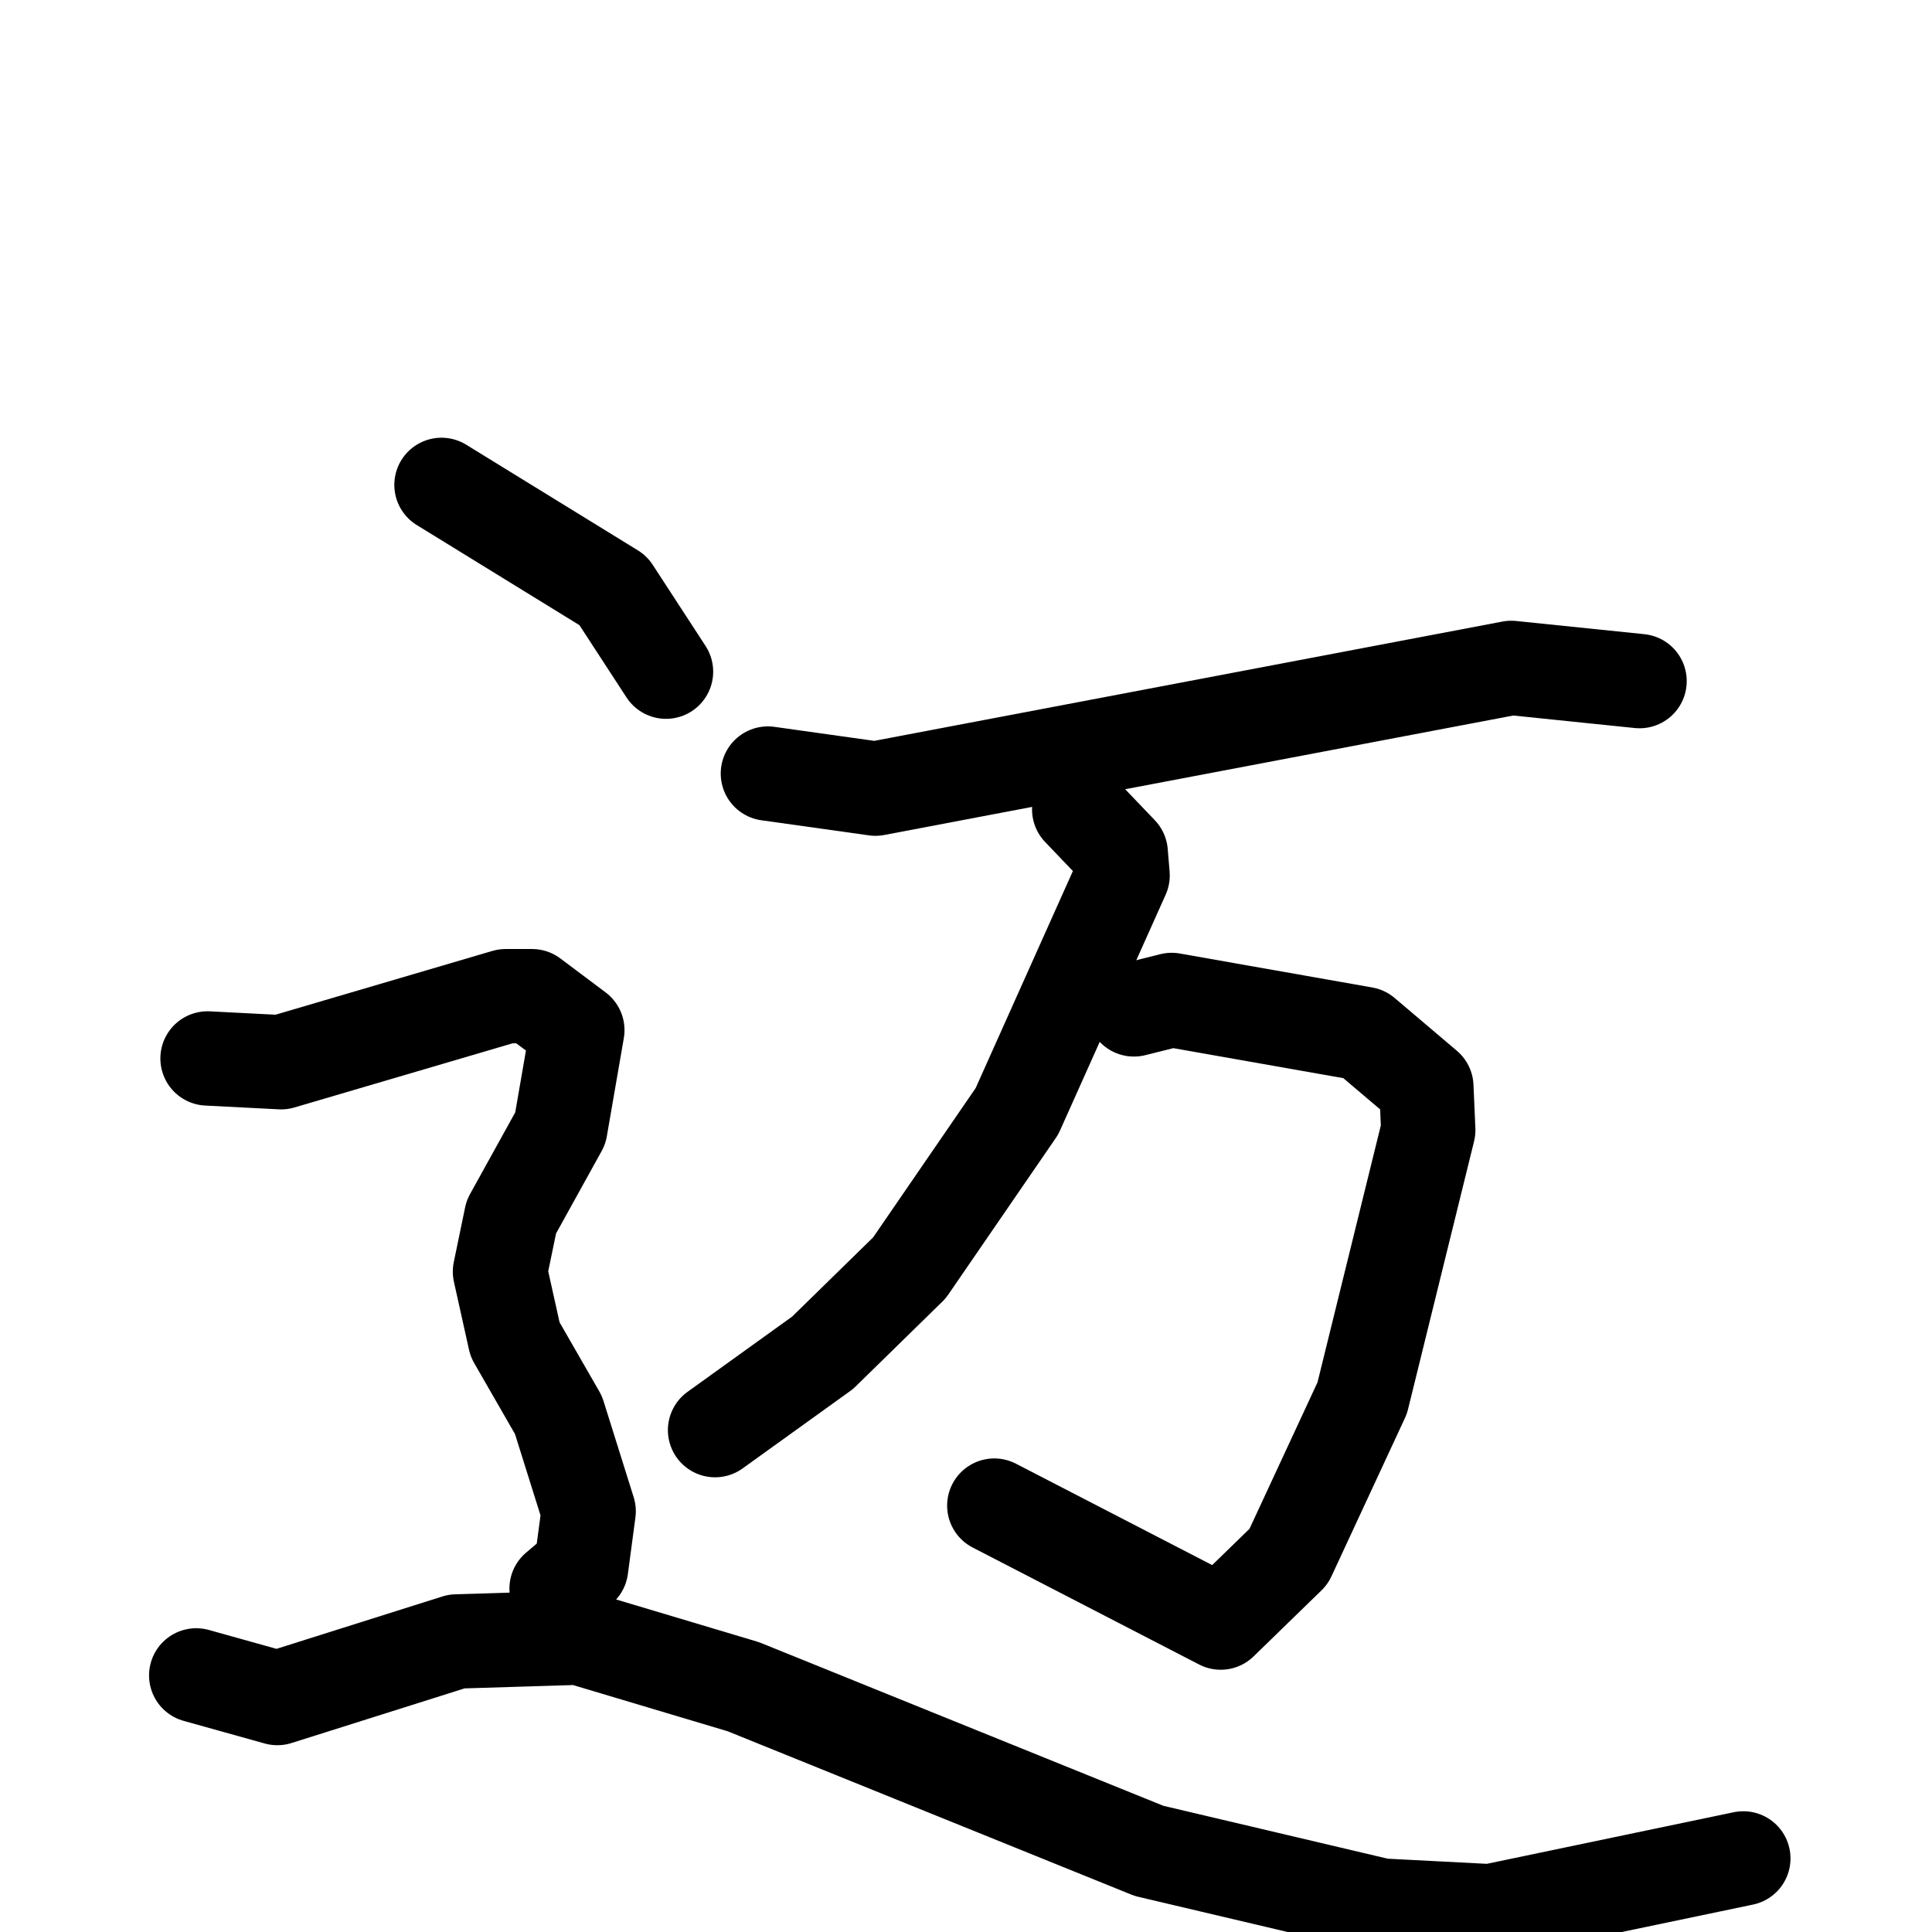 <svg xmlns="http://www.w3.org/2000/svg" viewBox="0 0 1024 1024">
  <g style="fill:none;stroke:#000000;stroke-width:50;stroke-linecap:round;stroke-linejoin:round;" transform="scale(1, 1) translate(0, 0)">
    <path d="M 407.0,410.0 L 464.0,418.0 L 801.0,354.0 L 869.0,361.0"/>
    <path d="M 601.0,535.0 L 621.0,530.0 L 723.0,548.0 L 756.0,576.0 L 757.0,599.0 L 722.0,741.0 L 683.0,825.0 L 647.0,860.0 L 527.0,798.0"/>
    <path d="M 572.0,429.0 L 594.0,452.0 L 595.0,464.0 L 539.0,589.0 L 482.0,672.0 L 436.0,717.0 L 379.0,758.0"/>
    <path d="M 234.0,257.0 L 325.0,313.0 L 353.0,356.0"/>
    <path d="M 110.0,561.0 L 149.0,563.0 L 268.0,528.0 L 282.0,528.0 L 306.0,546.0 L 297.0,598.0 L 271.0,645.0 L 265.0,674.0 L 273.0,710.0 L 296.0,750.0 L 312.0,801.0 L 308.0,831.0 L 295.0,842.0"/>
    <path d="M 104.0,888.0 L 147.0,900.0 L 242.0,870.0 L 307.0,868.0 L 394.0,894.0 L 609.0,981.0 L 732.0,1010.0 L 790.0,1013.0 L 924.0,985.0"/>
  </g>
</svg>
